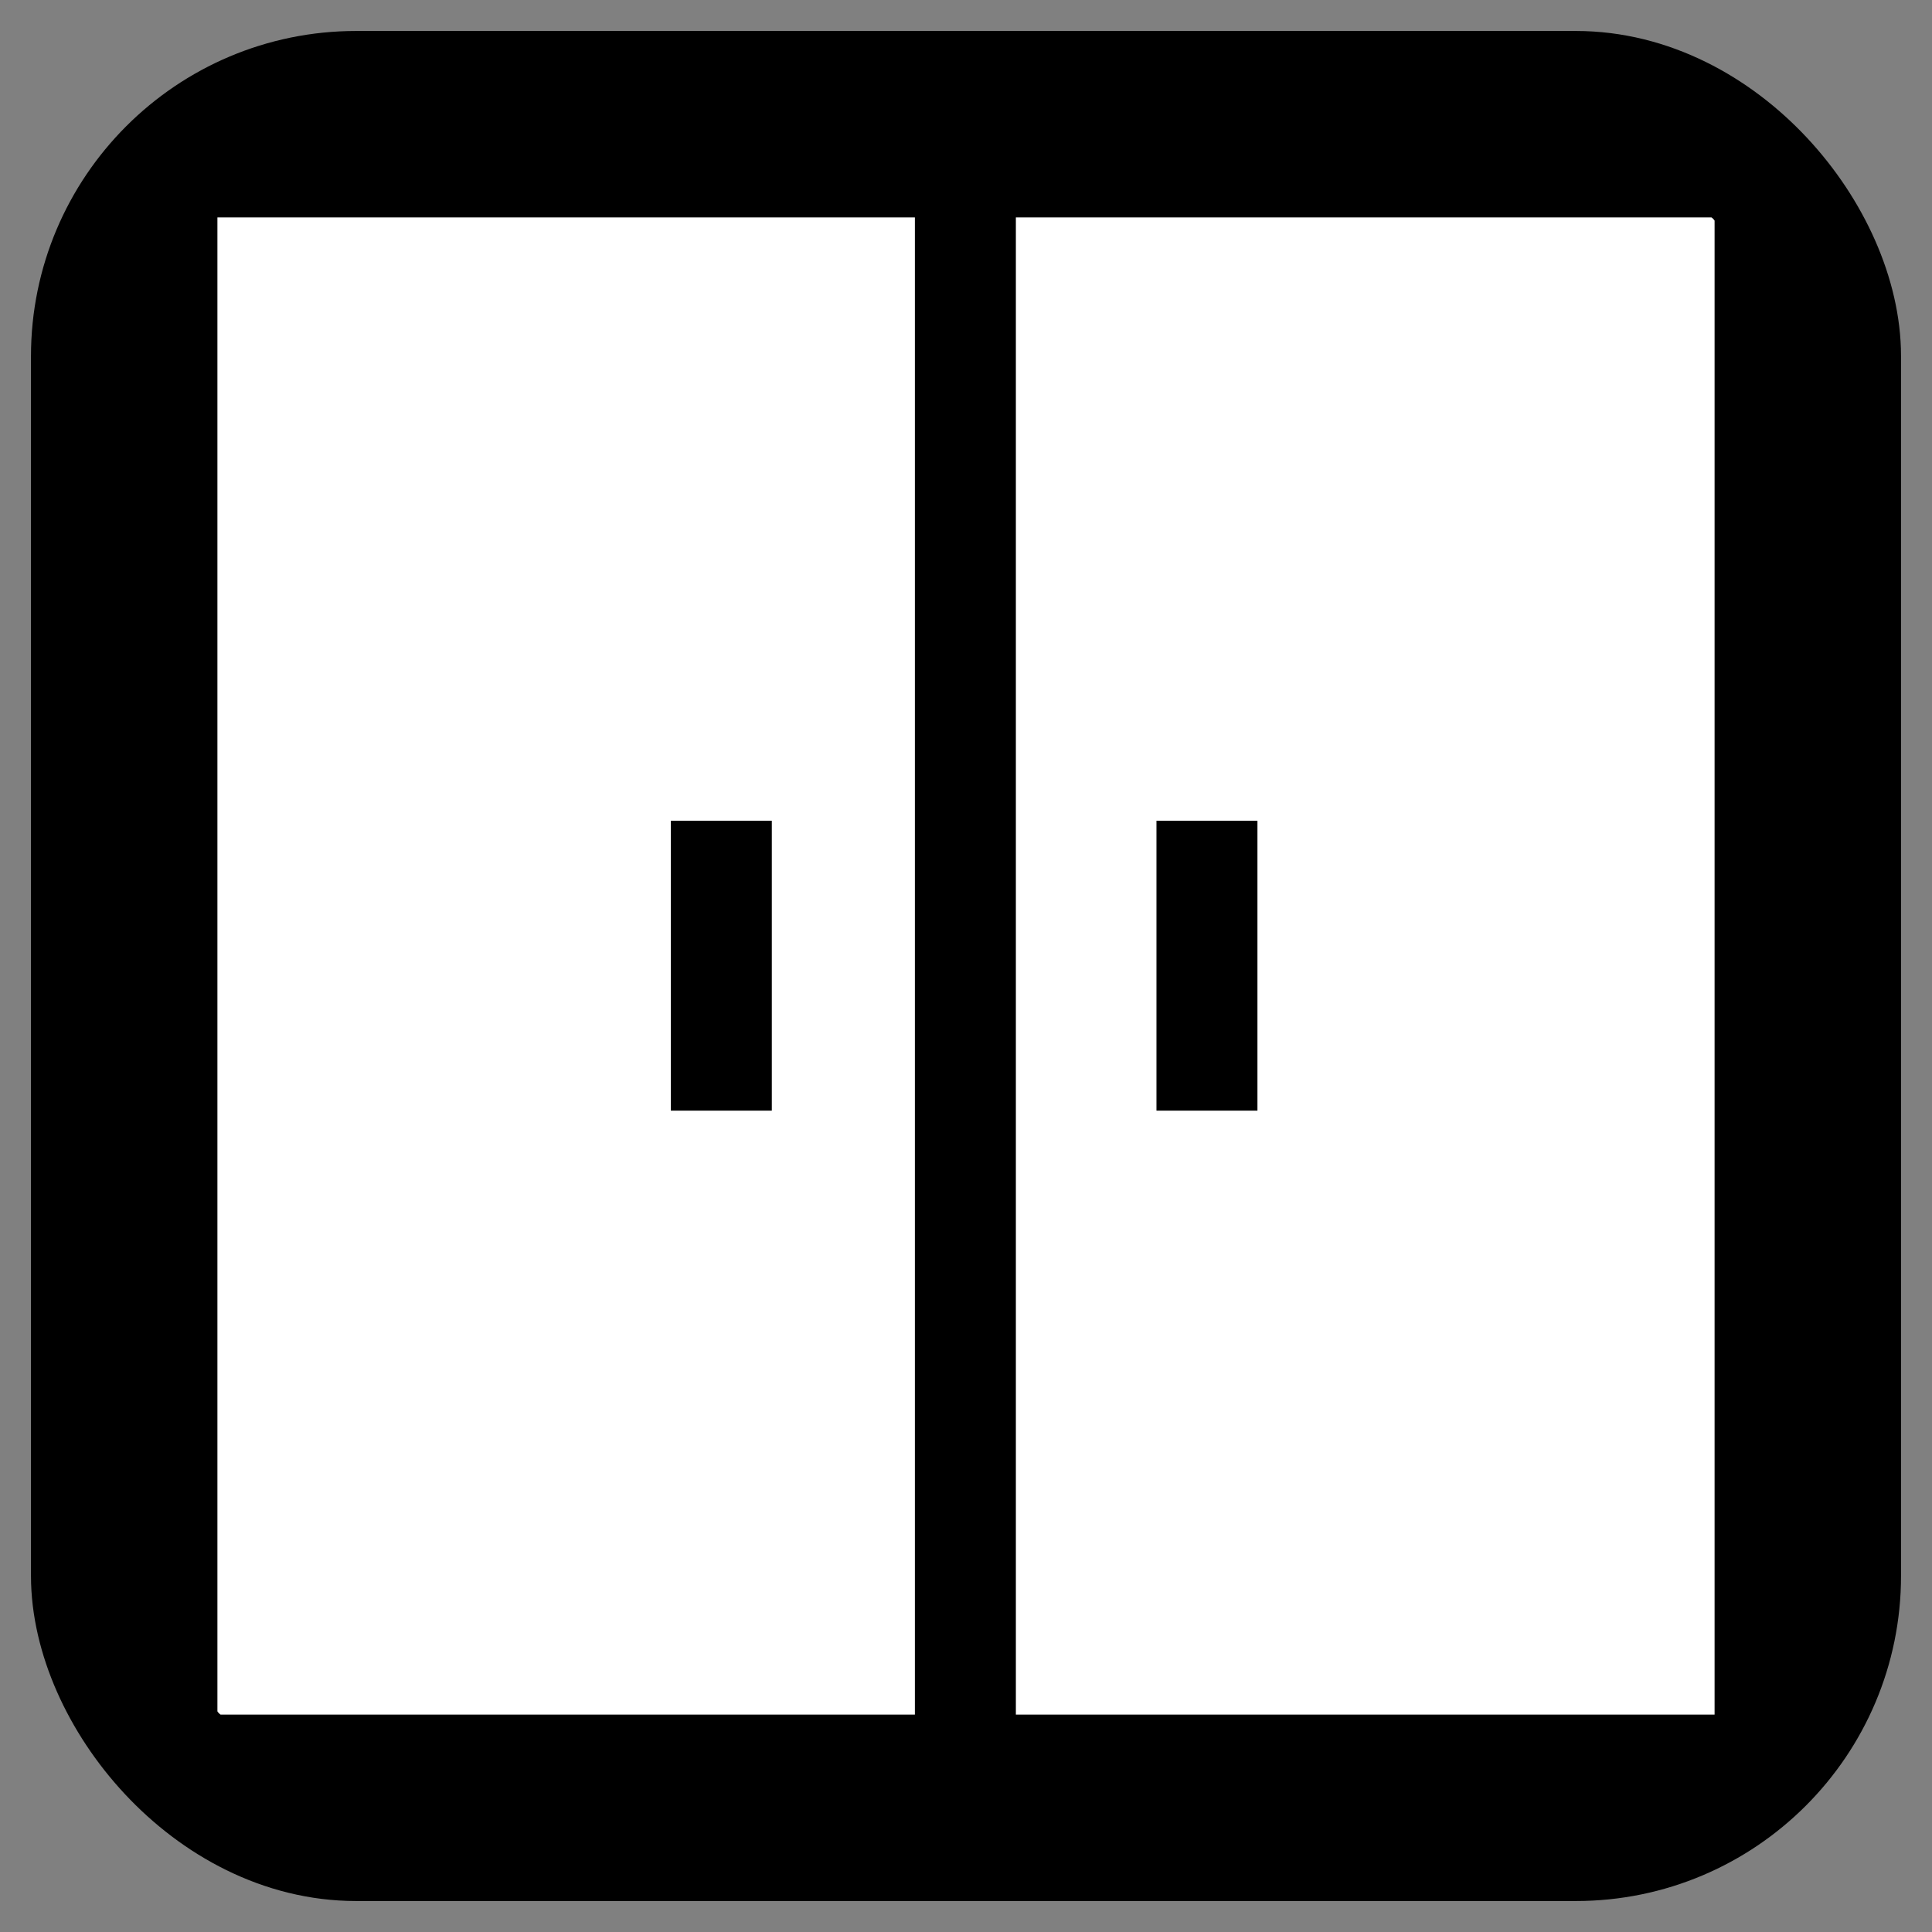 <svg
  xmlns="http://www.w3.org/2000/svg"
  viewBox="0 0 31.19 31.19"
>
  <rect x="0" y="0" width="31.19" height="31.19" fill="#808080" stroke="none"/>
  <g>
    <g>
      <rect fill="inherit" x="1" y="1" width="29.19" height="29.19" rx="5.59" />


      <rect fill="white" x="3.51" y="3.51" width="24.17" height="24.17">
        <animate
          id="animationStroke"
          attributeName="fill"
          values="black;white"
          dur="1.0s"
          calcMode="discrete"
          begin="0s"
          repeatCount="indefinite"
        />

      </rect>

      <polygon fill="inherit" points="3.51 3.51 8.36 7.27 8.36 22.01 3.51 27.68 14.77 28.68 14.77 2.51 3.51 3.51" />
      <rect fill="inherit" x="3.11" y="14.83" width="24.94" height="1.73" transform="translate(31.18 0.01) rotate(90)" />
      <rect fill="inherit" x="17.14" y="14.78" width="4.68" height="1.63" transform="translate(35.08 -3.89) rotate(90)" />

      <animate
        attributeName="visibility"
        values="visible;visible;visible;hidden"
        dur="1.0s"
        calcMode="discrete"
        repeatCount="indefinite"
        begin="indefinite"
      />

      <animate
        id="animationFill"
        attributeName="fill"
        values="red;black"
        dur="1.0s"
        calcMode="discrete"
        begin="indefinite"
        repeatCount="indefinite"
      />

    </g>

    <g>
      <!--<rect fill="green" width="31.19" height="31.19" rx="5.59" />-->
      <rect fill="inherit" x="1" y="1" width="29.19" height="29.19" rx="5.59" />

      <rect fill="white" x="3.51" y="3.51" width="24.17" height="24.17" />
      <rect fill="inherit" x="3.11" y="14.78" width="24.94" height="1.63" transform="translate(31.18 0.01) rotate(90)" />
      <rect fill="inherit" x="9.31" y="14.78" width="4.68" height="1.63" transform="translate(27.24 3.94) rotate(90)" />
      <rect fill="inherit" x="17.14" y="14.78" width="4.68" height="1.63" transform="translate(35.08 -3.89) rotate(90)" />

      <animate
        attributeName="visibility"
        values="hidden;hidden;hidden;visible"
        dur="1.0s"
        calcMode="discrete"
        repeatCount="indefinite"
        begin="indefinite"
      />

    </g>

    <rect fill="none" stroke="black" stroke-width="2" x="1.5" y="1.5" width="28.19" height="28.19" rx="4.25" />
  </g>

</svg>